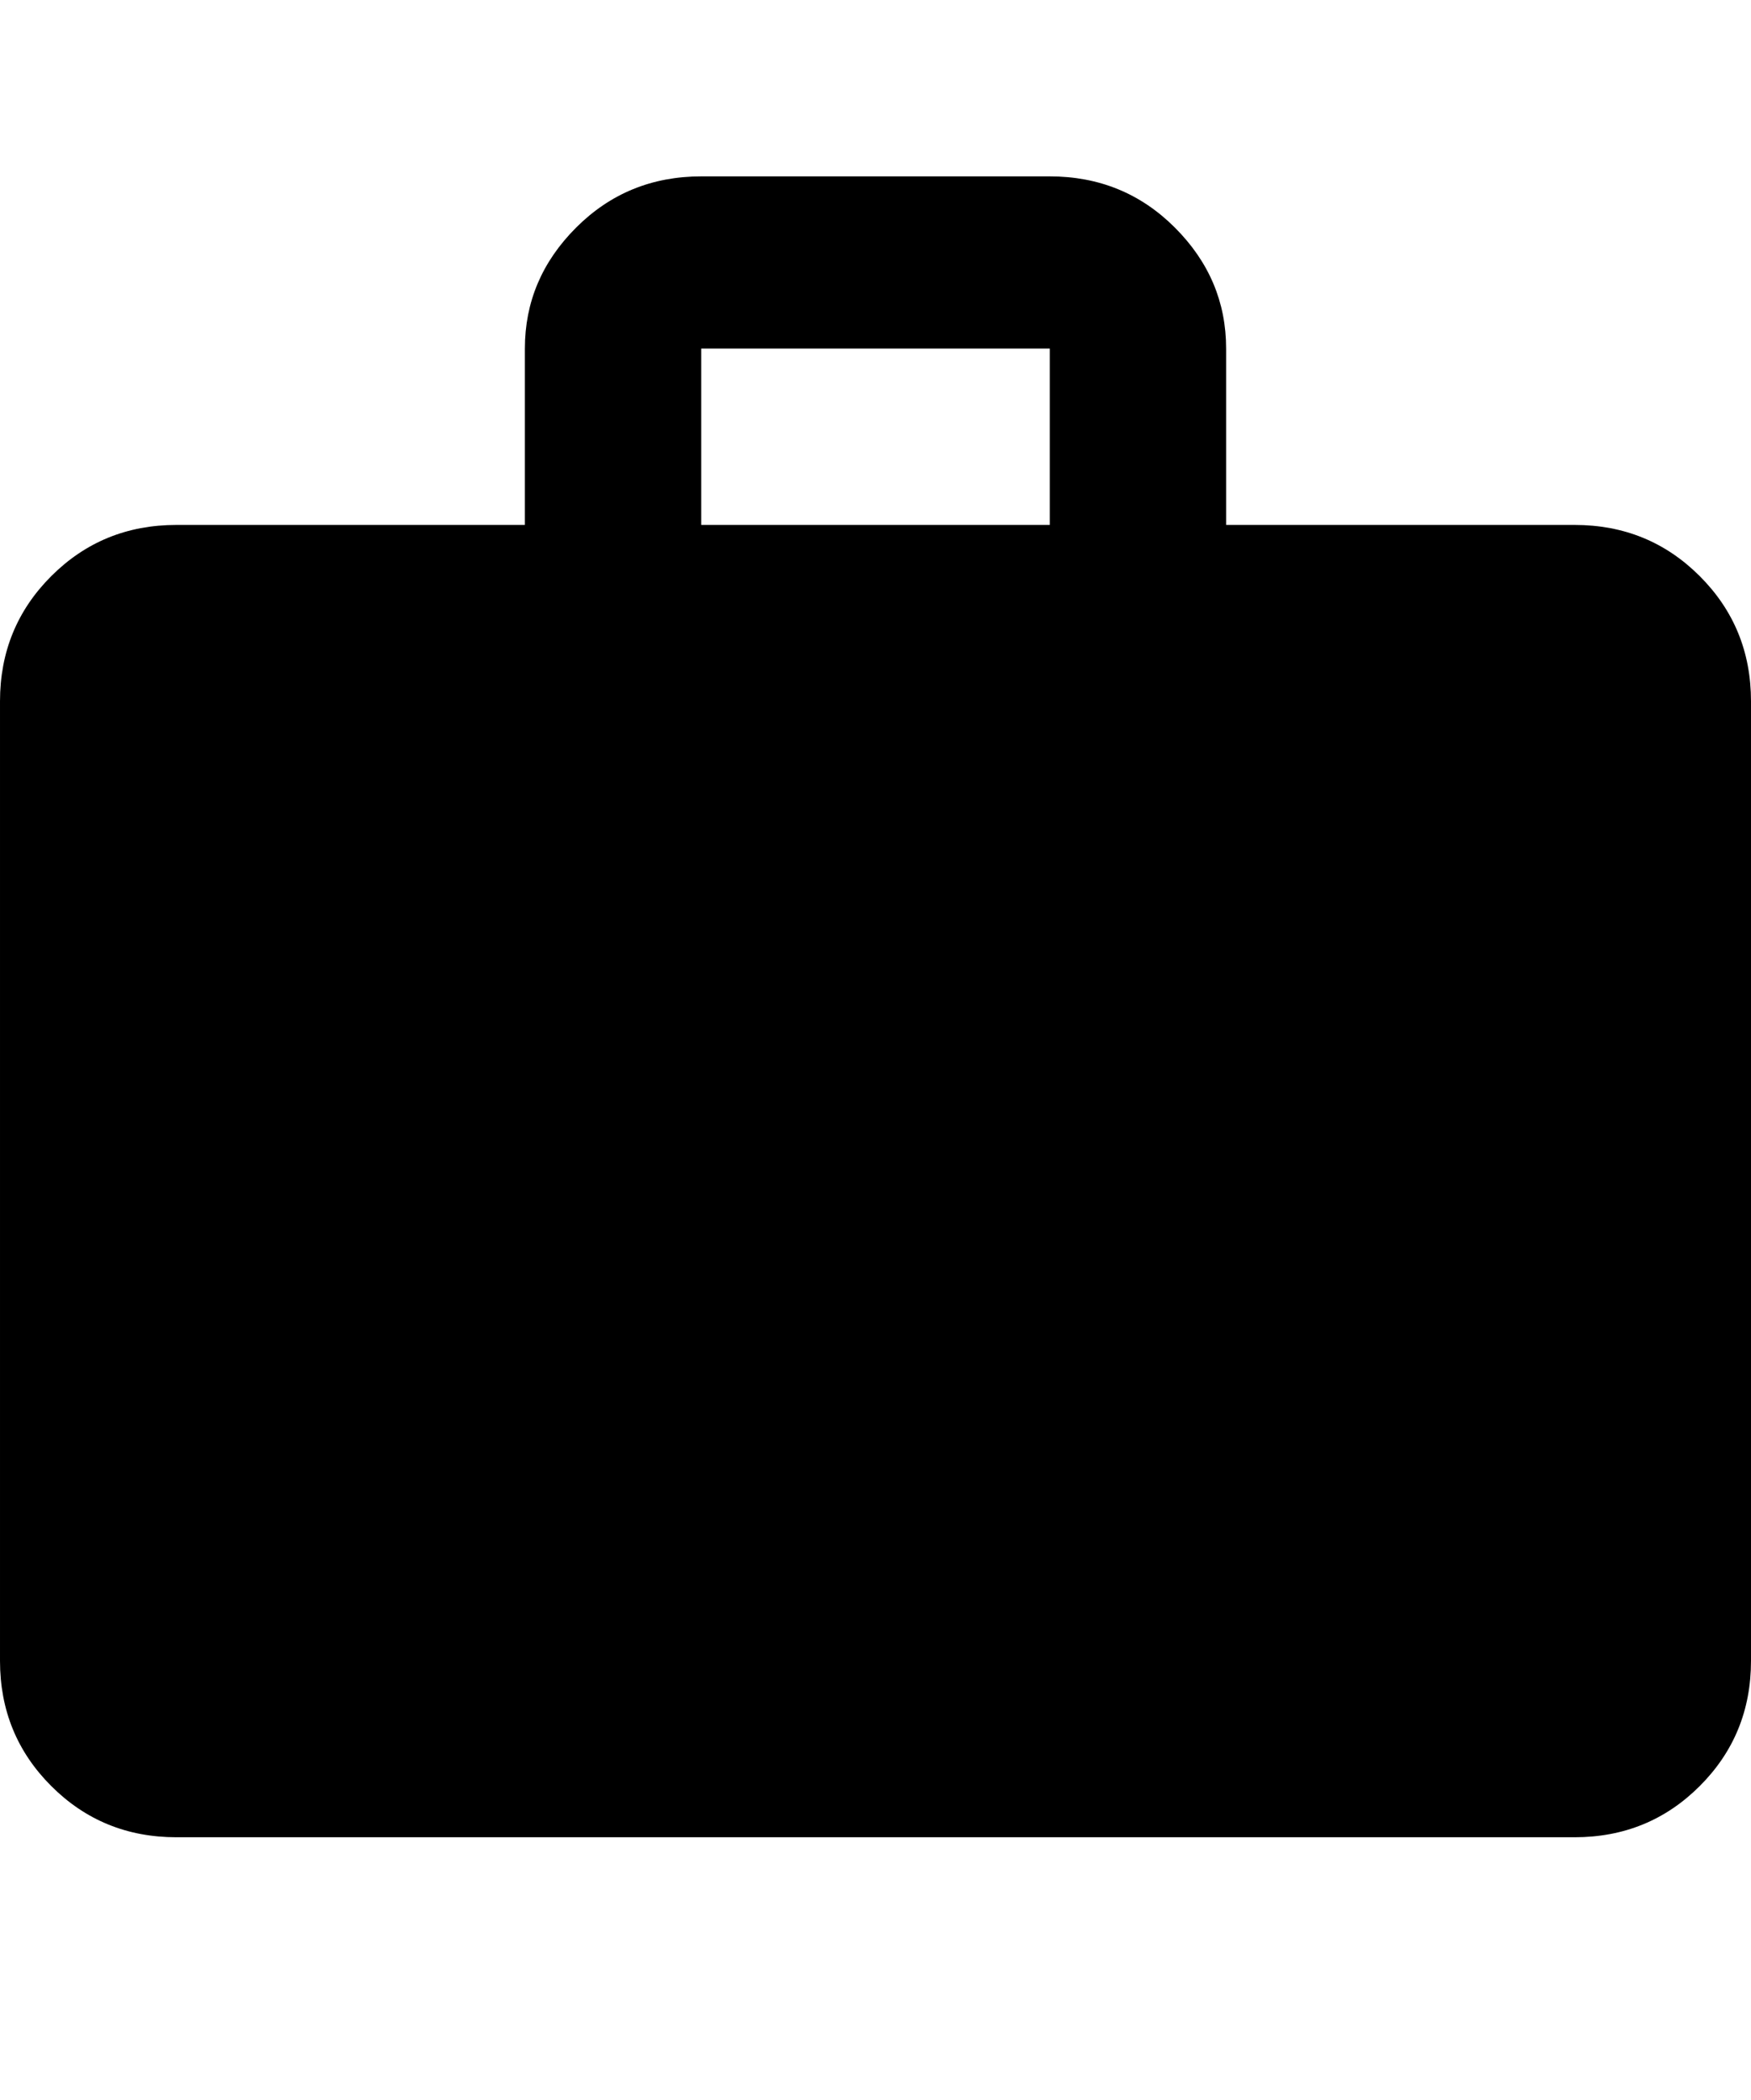 <svg height="1000" width="834.0" xmlns="http://www.w3.org/2000/svg"><path d="m750 250q35.2 0 59.6 24.4t24.4 59.6v457q0 35.2-24.4 59.6t-59.6 24.4h-666q-35.2 0-59.6-24.4t-24.4-59.6v-457q0-35.2 24.4-59.6t59.6-24.4h166v-84q0-33.2 24.4-57.6t59.6-24.4h166q35.2 0 59.6 24.4t24.4 57.6v84h166z m-250 0v-84h-166v84h166z" /></svg>